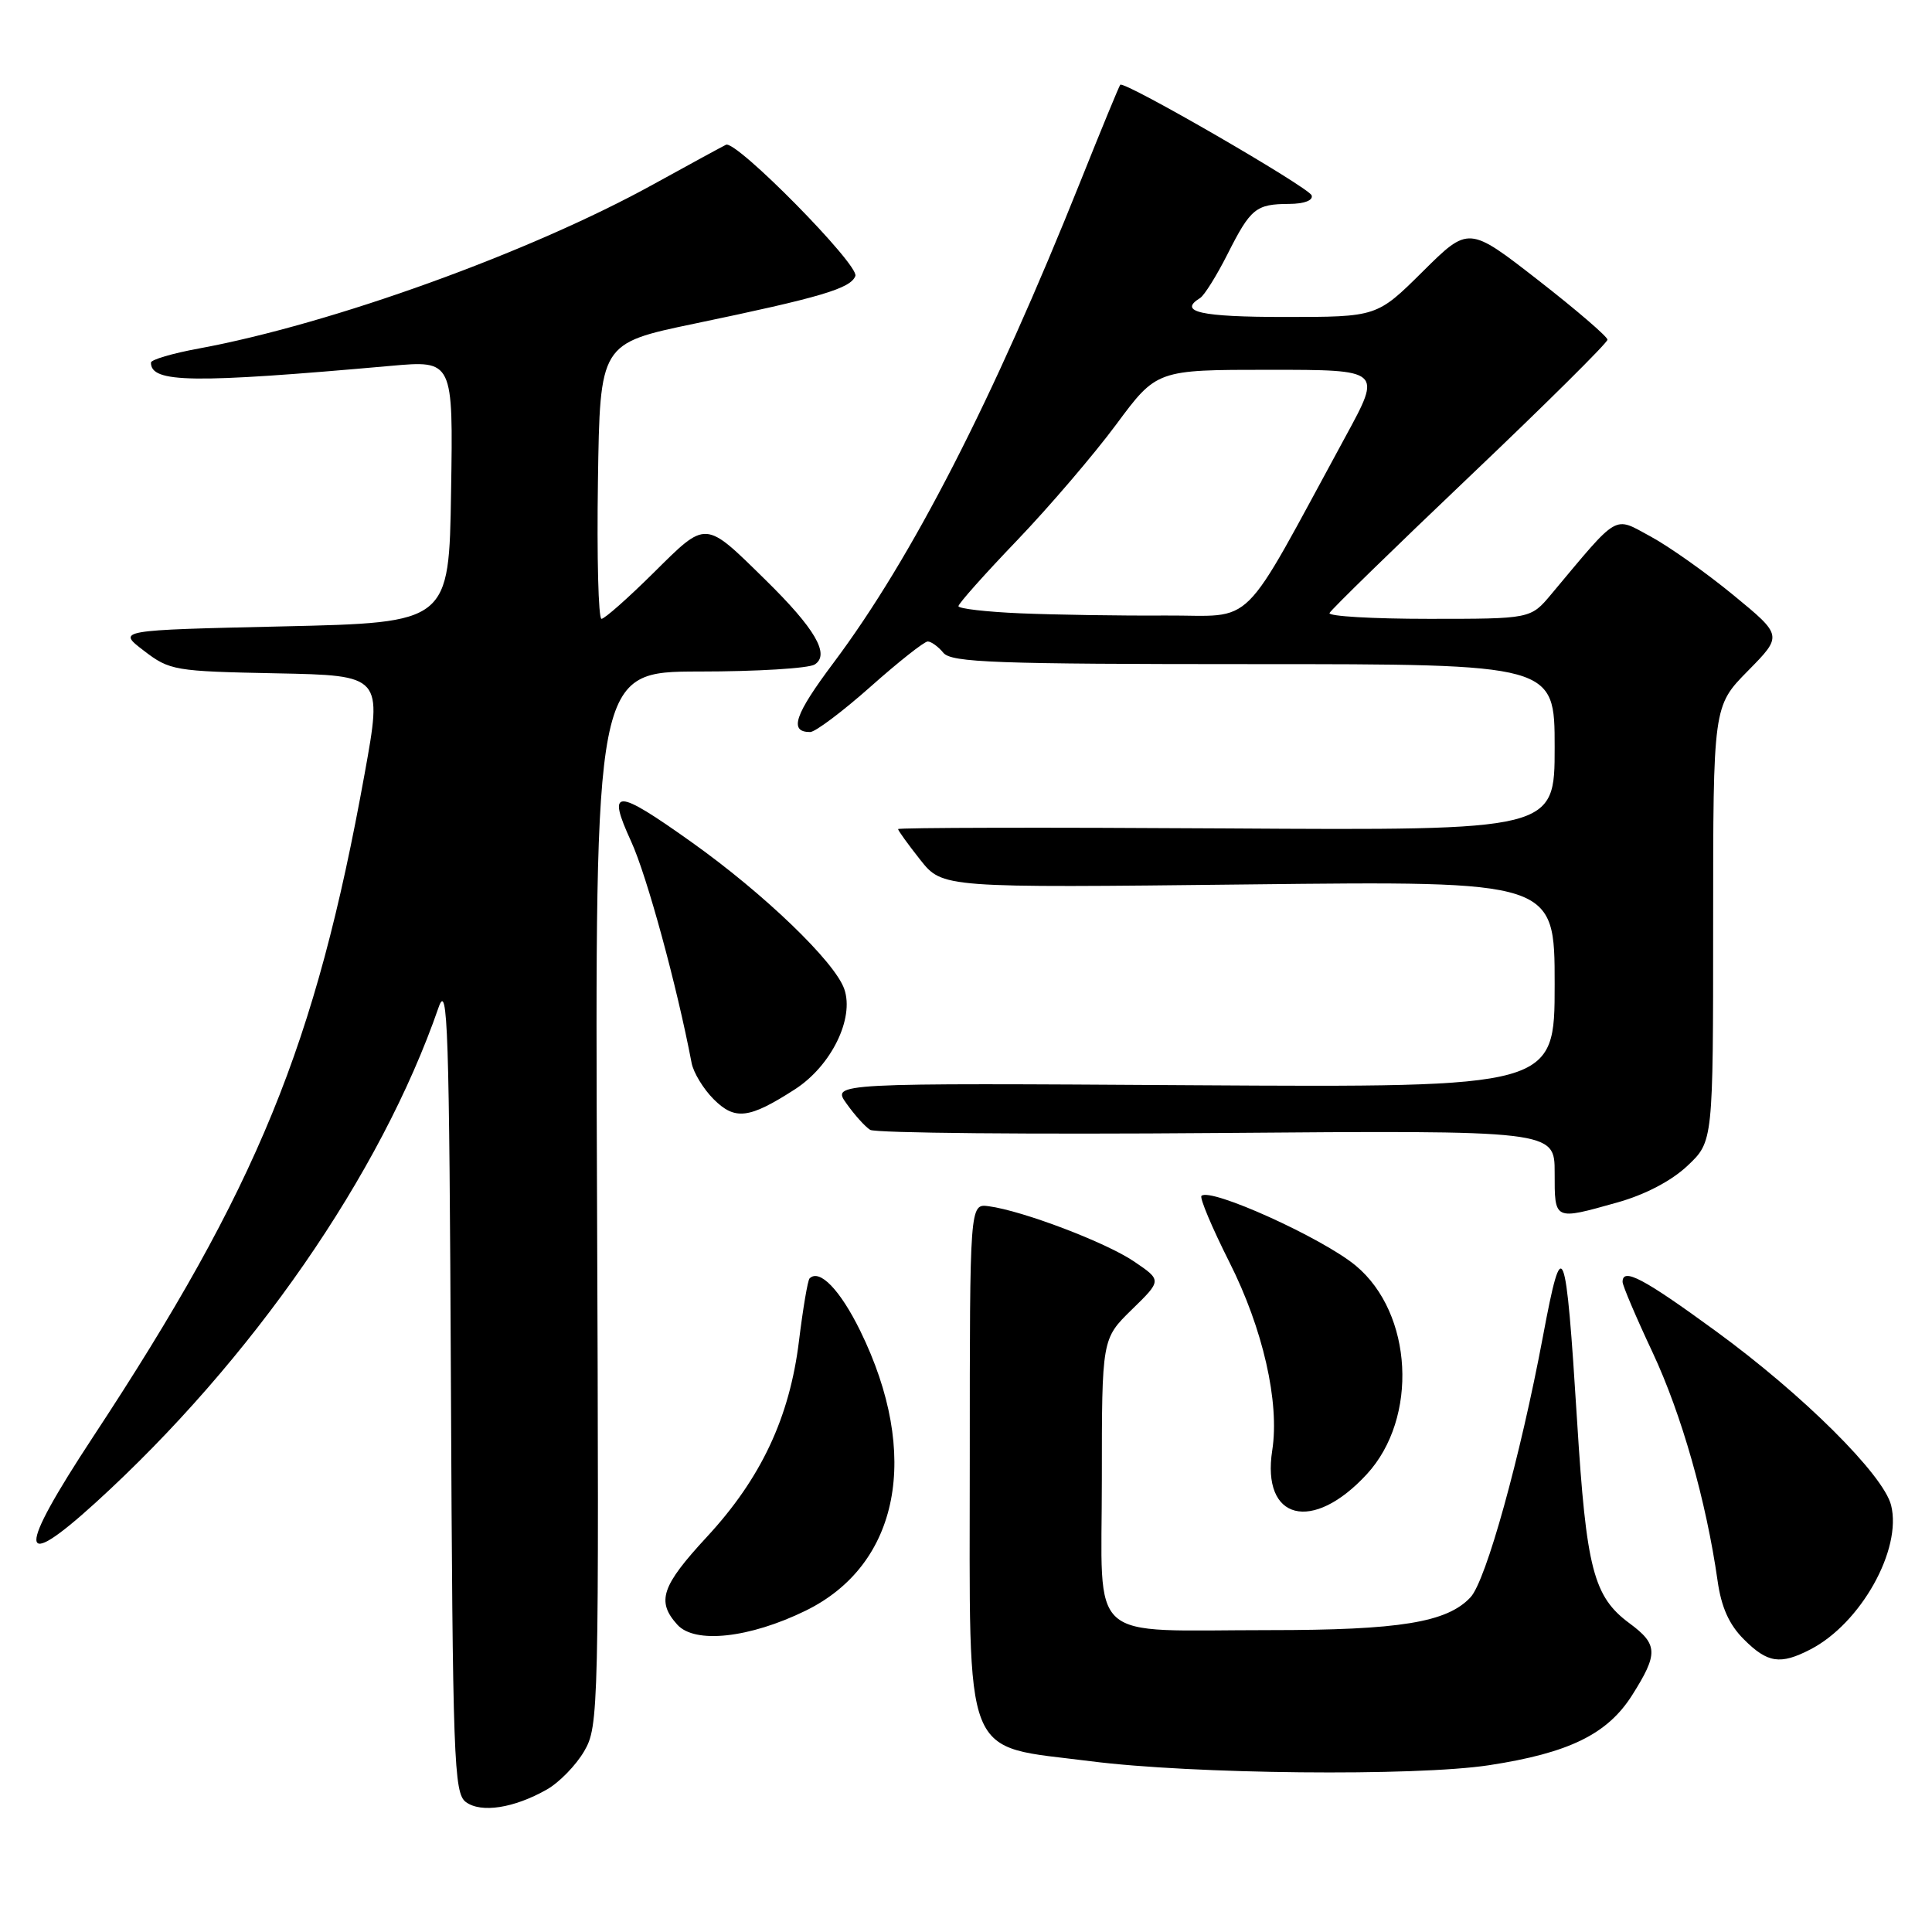 <?xml version="1.0" encoding="UTF-8" standalone="no"?>
<!DOCTYPE svg PUBLIC "-//W3C//DTD SVG 1.1//EN" "http://www.w3.org/Graphics/SVG/1.1/DTD/svg11.dtd" >
<svg xmlns="http://www.w3.org/2000/svg" xmlns:xlink="http://www.w3.org/1999/xlink" version="1.1" viewBox="0 0 256 256">
 <g >
 <path fill="currentColor"
d=" M 72.46 237.12 C 74.10 236.19 76.32 233.91 77.41 232.04 C 79.33 228.74 79.38 226.85 79.11 158.83 C 78.83 89.00 78.83 89.00 92.67 88.98 C 100.27 88.98 107.15 88.56 107.95 88.05 C 110.02 86.74 108.01 83.29 101.39 76.80 C 93.31 68.87 93.67 68.90 86.61 75.89 C 83.22 79.25 80.11 82.00 79.70 82.00 C 79.29 82.00 79.08 73.79 79.23 63.75 C 79.50 45.50 79.50 45.50 92.00 42.89 C 108.80 39.39 112.70 38.23 113.34 36.57 C 113.89 35.13 97.57 18.56 96.20 19.18 C 95.82 19.36 91.49 21.71 86.58 24.42 C 70.25 33.44 43.96 42.93 26.34 46.18 C 22.85 46.82 20.00 47.66 20.00 48.05 C 20.00 50.75 25.48 50.82 51.77 48.48 C 60.05 47.74 60.05 47.74 59.77 65.12 C 59.50 82.50 59.50 82.50 37.50 83.00 C 15.50 83.50 15.50 83.50 19.06 86.22 C 22.49 88.85 23.11 88.95 36.64 89.22 C 50.67 89.50 50.67 89.50 48.32 102.50 C 41.81 138.52 34.14 157.26 12.34 190.38 C 2.20 205.79 2.31 208.53 12.69 199.09 C 33.39 180.24 50.46 155.60 58.11 133.50 C 59.33 129.98 59.53 136.01 59.75 183.50 C 59.98 233.34 60.14 237.60 61.73 238.78 C 63.75 240.27 68.11 239.59 72.46 237.12 Z  M 197.31 233.90 C 207.90 232.28 212.99 229.79 216.26 224.63 C 219.75 219.11 219.70 217.89 215.91 215.09 C 211.15 211.57 210.19 207.89 208.98 188.39 C 207.47 164.25 207.05 163.19 204.45 177.07 C 201.43 193.14 196.91 209.45 194.85 211.65 C 191.74 214.98 185.48 216.00 168.18 216.00 C 143.68 216.00 146.00 218.08 146.00 196.08 C 146.00 177.41 146.00 177.41 149.97 173.53 C 153.95 169.65 153.95 169.65 150.28 167.16 C 146.54 164.62 135.51 160.43 131.00 159.83 C 128.50 159.50 128.50 159.50 128.50 193.23 C 128.50 234.13 127.32 231.17 144.50 233.37 C 157.98 235.09 187.55 235.39 197.31 233.90 Z  M 239.90 218.55 C 246.57 215.10 252.05 205.30 250.58 199.45 C 249.56 195.40 238.88 184.79 227.37 176.39 C 217.74 169.36 215.00 167.92 215.00 169.86 C 215.00 170.34 216.79 174.55 218.99 179.23 C 222.81 187.39 226.08 198.88 227.59 209.47 C 228.08 212.96 229.12 215.28 231.07 217.22 C 234.21 220.37 235.90 220.62 239.90 218.55 Z  M 106.74 213.43 C 119.19 207.34 122.03 192.77 113.99 176.35 C 111.32 170.91 108.59 168.08 107.27 169.40 C 107.03 169.64 106.40 173.36 105.87 177.67 C 104.63 187.83 100.84 195.90 93.66 203.65 C 87.64 210.16 86.96 212.19 89.75 215.28 C 92.07 217.85 99.31 217.06 106.74 213.43 Z  M 181.11 195.34 C 187.96 187.90 187.23 174.02 179.65 167.71 C 175.22 164.03 160.36 157.31 159.20 158.46 C 158.94 158.73 160.60 162.67 162.89 167.22 C 167.35 176.05 169.57 185.81 168.58 192.17 C 167.13 201.45 173.91 203.16 181.11 195.34 Z  M 214.28 159.34 C 217.97 158.31 221.47 156.48 223.60 154.47 C 227.00 151.26 227.00 151.26 227.00 122.42 C 227.00 93.57 227.00 93.57 231.61 88.89 C 236.21 84.22 236.21 84.22 229.69 78.86 C 226.10 75.91 221.16 72.41 218.70 71.08 C 213.74 68.40 214.64 67.88 205.54 78.75 C 202.82 82.00 202.82 82.00 189.33 82.00 C 181.91 82.00 175.98 81.66 176.17 81.23 C 176.35 80.81 184.71 72.66 194.75 63.11 C 204.79 53.56 213.00 45.42 213.00 45.01 C 213.00 44.61 208.86 41.05 203.80 37.11 C 194.60 29.95 194.60 29.95 188.52 35.98 C 182.45 42.00 182.45 42.00 170.22 42.00 C 159.08 42.00 156.05 41.32 159.02 39.49 C 159.58 39.14 161.21 36.53 162.65 33.68 C 165.72 27.60 166.41 27.04 170.83 27.02 C 172.82 27.01 174.02 26.55 173.80 25.89 C 173.44 24.83 148.98 10.68 148.44 11.23 C 148.30 11.38 145.93 17.12 143.18 24.00 C 131.55 53.06 120.86 73.92 110.45 87.82 C 105.27 94.73 104.51 97.00 107.35 97.00 C 108.02 97.00 111.62 94.30 115.34 91.00 C 119.05 87.70 122.47 85.00 122.93 85.00 C 123.38 85.00 124.32 85.67 125.00 86.50 C 126.07 87.79 131.90 88.00 166.12 88.00 C 206.00 88.00 206.00 88.00 206.00 99.02 C 206.00 110.04 206.00 110.04 162.50 109.77 C 138.57 109.62 119.00 109.66 119.00 109.86 C 119.00 110.05 120.32 111.88 121.94 113.93 C 124.89 117.65 124.89 117.65 165.44 117.19 C 206.00 116.73 206.00 116.73 206.00 130.41 C 206.00 144.09 206.00 144.09 158.11 143.80 C 110.22 143.50 110.22 143.50 112.16 146.22 C 113.22 147.72 114.63 149.29 115.30 149.71 C 115.96 150.14 136.64 150.33 161.25 150.13 C 206.00 149.77 206.00 149.77 206.00 155.39 C 206.00 161.76 205.87 161.70 214.28 159.34 Z  M 105.33 144.34 C 110.14 141.24 113.23 134.95 111.87 131.05 C 110.61 127.43 101.23 118.41 91.64 111.59 C 81.54 104.40 80.37 104.39 83.64 111.52 C 85.73 116.09 89.69 130.61 91.64 140.84 C 91.88 142.12 93.20 144.29 94.56 145.65 C 97.39 148.48 99.26 148.25 105.33 144.34 Z  M 135.25 81.27 C 130.71 81.08 127.00 80.65 127.00 80.32 C 127.00 79.98 130.49 76.06 134.76 71.61 C 139.03 67.15 144.94 60.24 147.90 56.25 C 153.27 49.00 153.27 49.00 168.19 49.00 C 183.10 49.00 183.10 49.00 178.34 57.75 C 164.01 84.08 166.60 81.49 154.40 81.56 C 148.40 81.60 139.79 81.46 135.25 81.27 Z "/>
</g>
</svg>